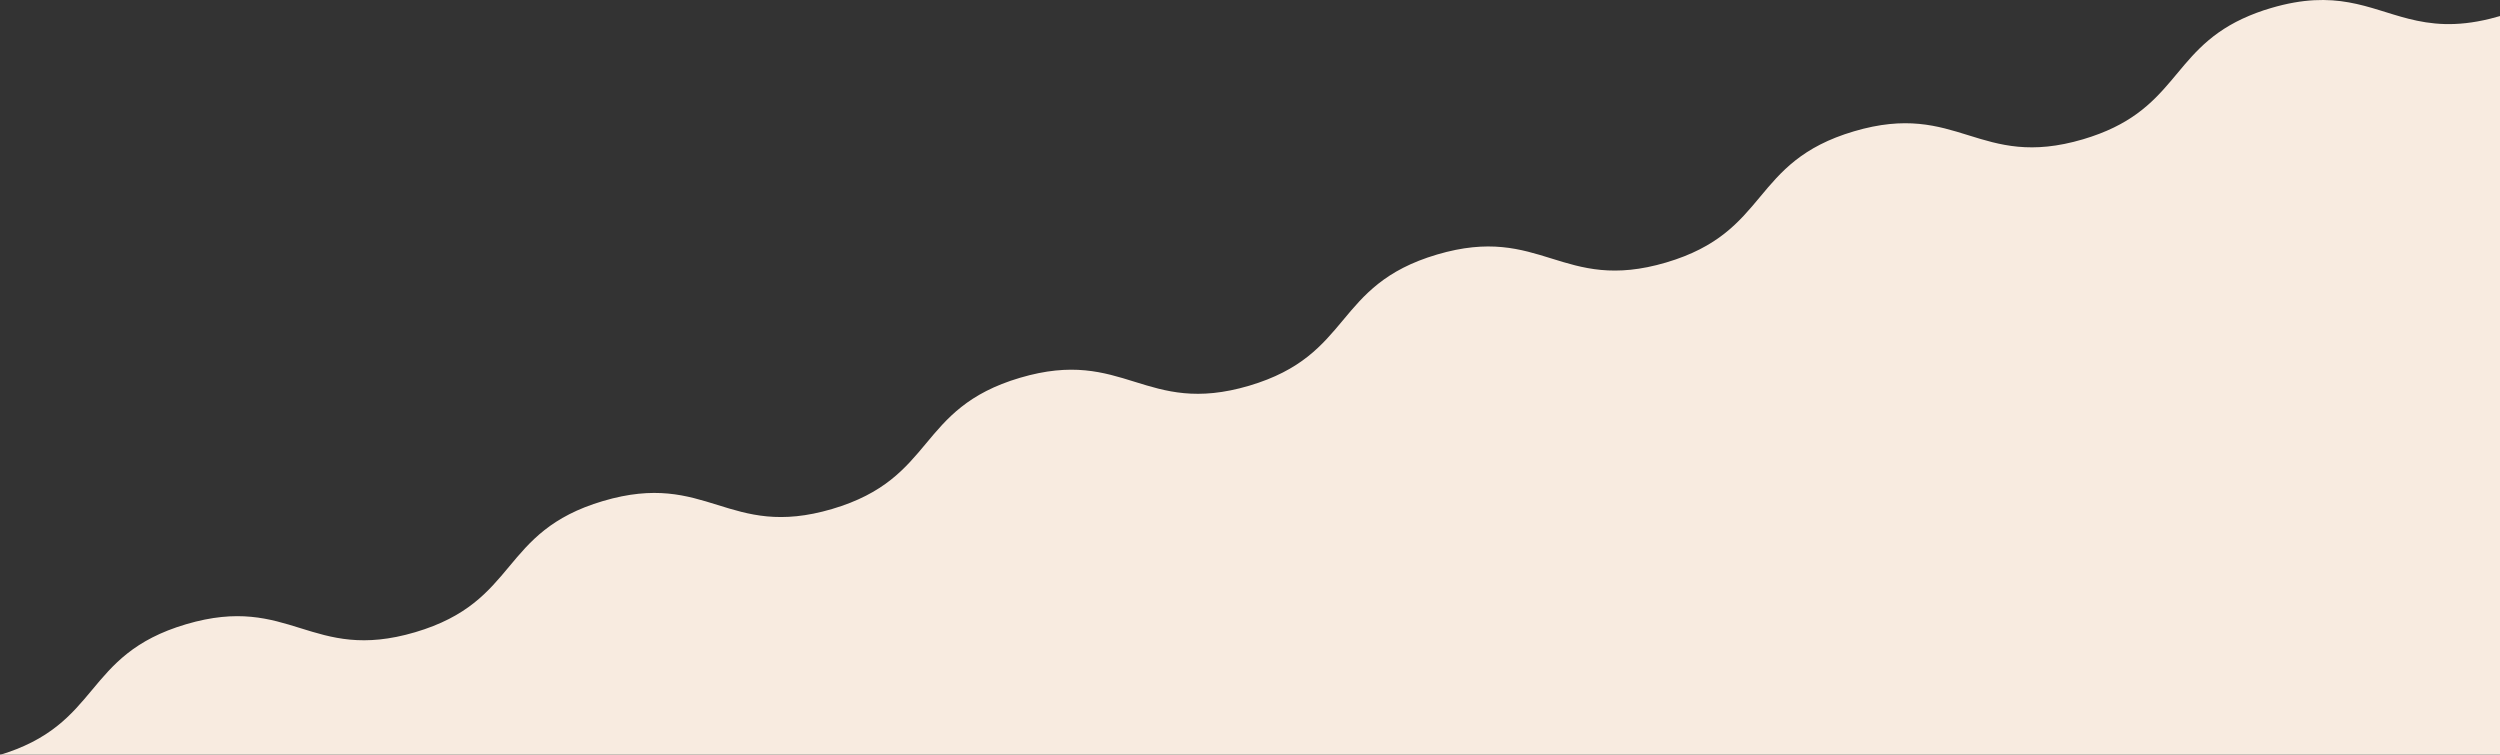 <svg width="1365" height="412" viewBox="0 0 1365 412" fill="none" xmlns="http://www.w3.org/2000/svg">
<rect x="0" y="0" width="1365" height="412" fill="#333333" stroke="none"/>
<g clip-path="url(#clip0)">
<path d="M-1 776.233L-1 412.473C55.921 395.653 44.691 357.653 101.611 340.833C158.531 324.013 169.76 362.013 226.681 345.193C283.602 328.373 272.371 290.363 329.29 273.543C386.209 256.723 397.431 294.723 454.351 277.903C511.271 261.083 500.04 223.083 556.951 206.263C613.862 189.443 625.102 227.443 682.011 210.613C738.92 193.783 727.701 155.793 784.622 138.973C841.543 122.153 852.761 160.153 909.682 143.333C966.603 126.513 955.362 88.513 1012.28 71.693C1069.2 54.873 1080.42 92.873 1137.34 76.053C1188.4 60.953 1184.62 28.823 1224.38 10.233C1229.41 7.898 1234.62 5.949 1239.94 4.403C1275.3 -6.047 1293.02 4.663 1315.02 10.233C1327.28 13.343 1340.87 14.863 1359.58 10.233C1361.34 9.803 1363.14 9.313 1365 8.763L1365 776.233L-1 776.233Z" fill="#F8EBE0"/>
</g>
<defs>
<clipPath id="clip0">
<rect width="1365" height="412" fill="white" transform="translate(1365 412) rotate(180)"/>
</clipPath>
</defs>
</svg>

